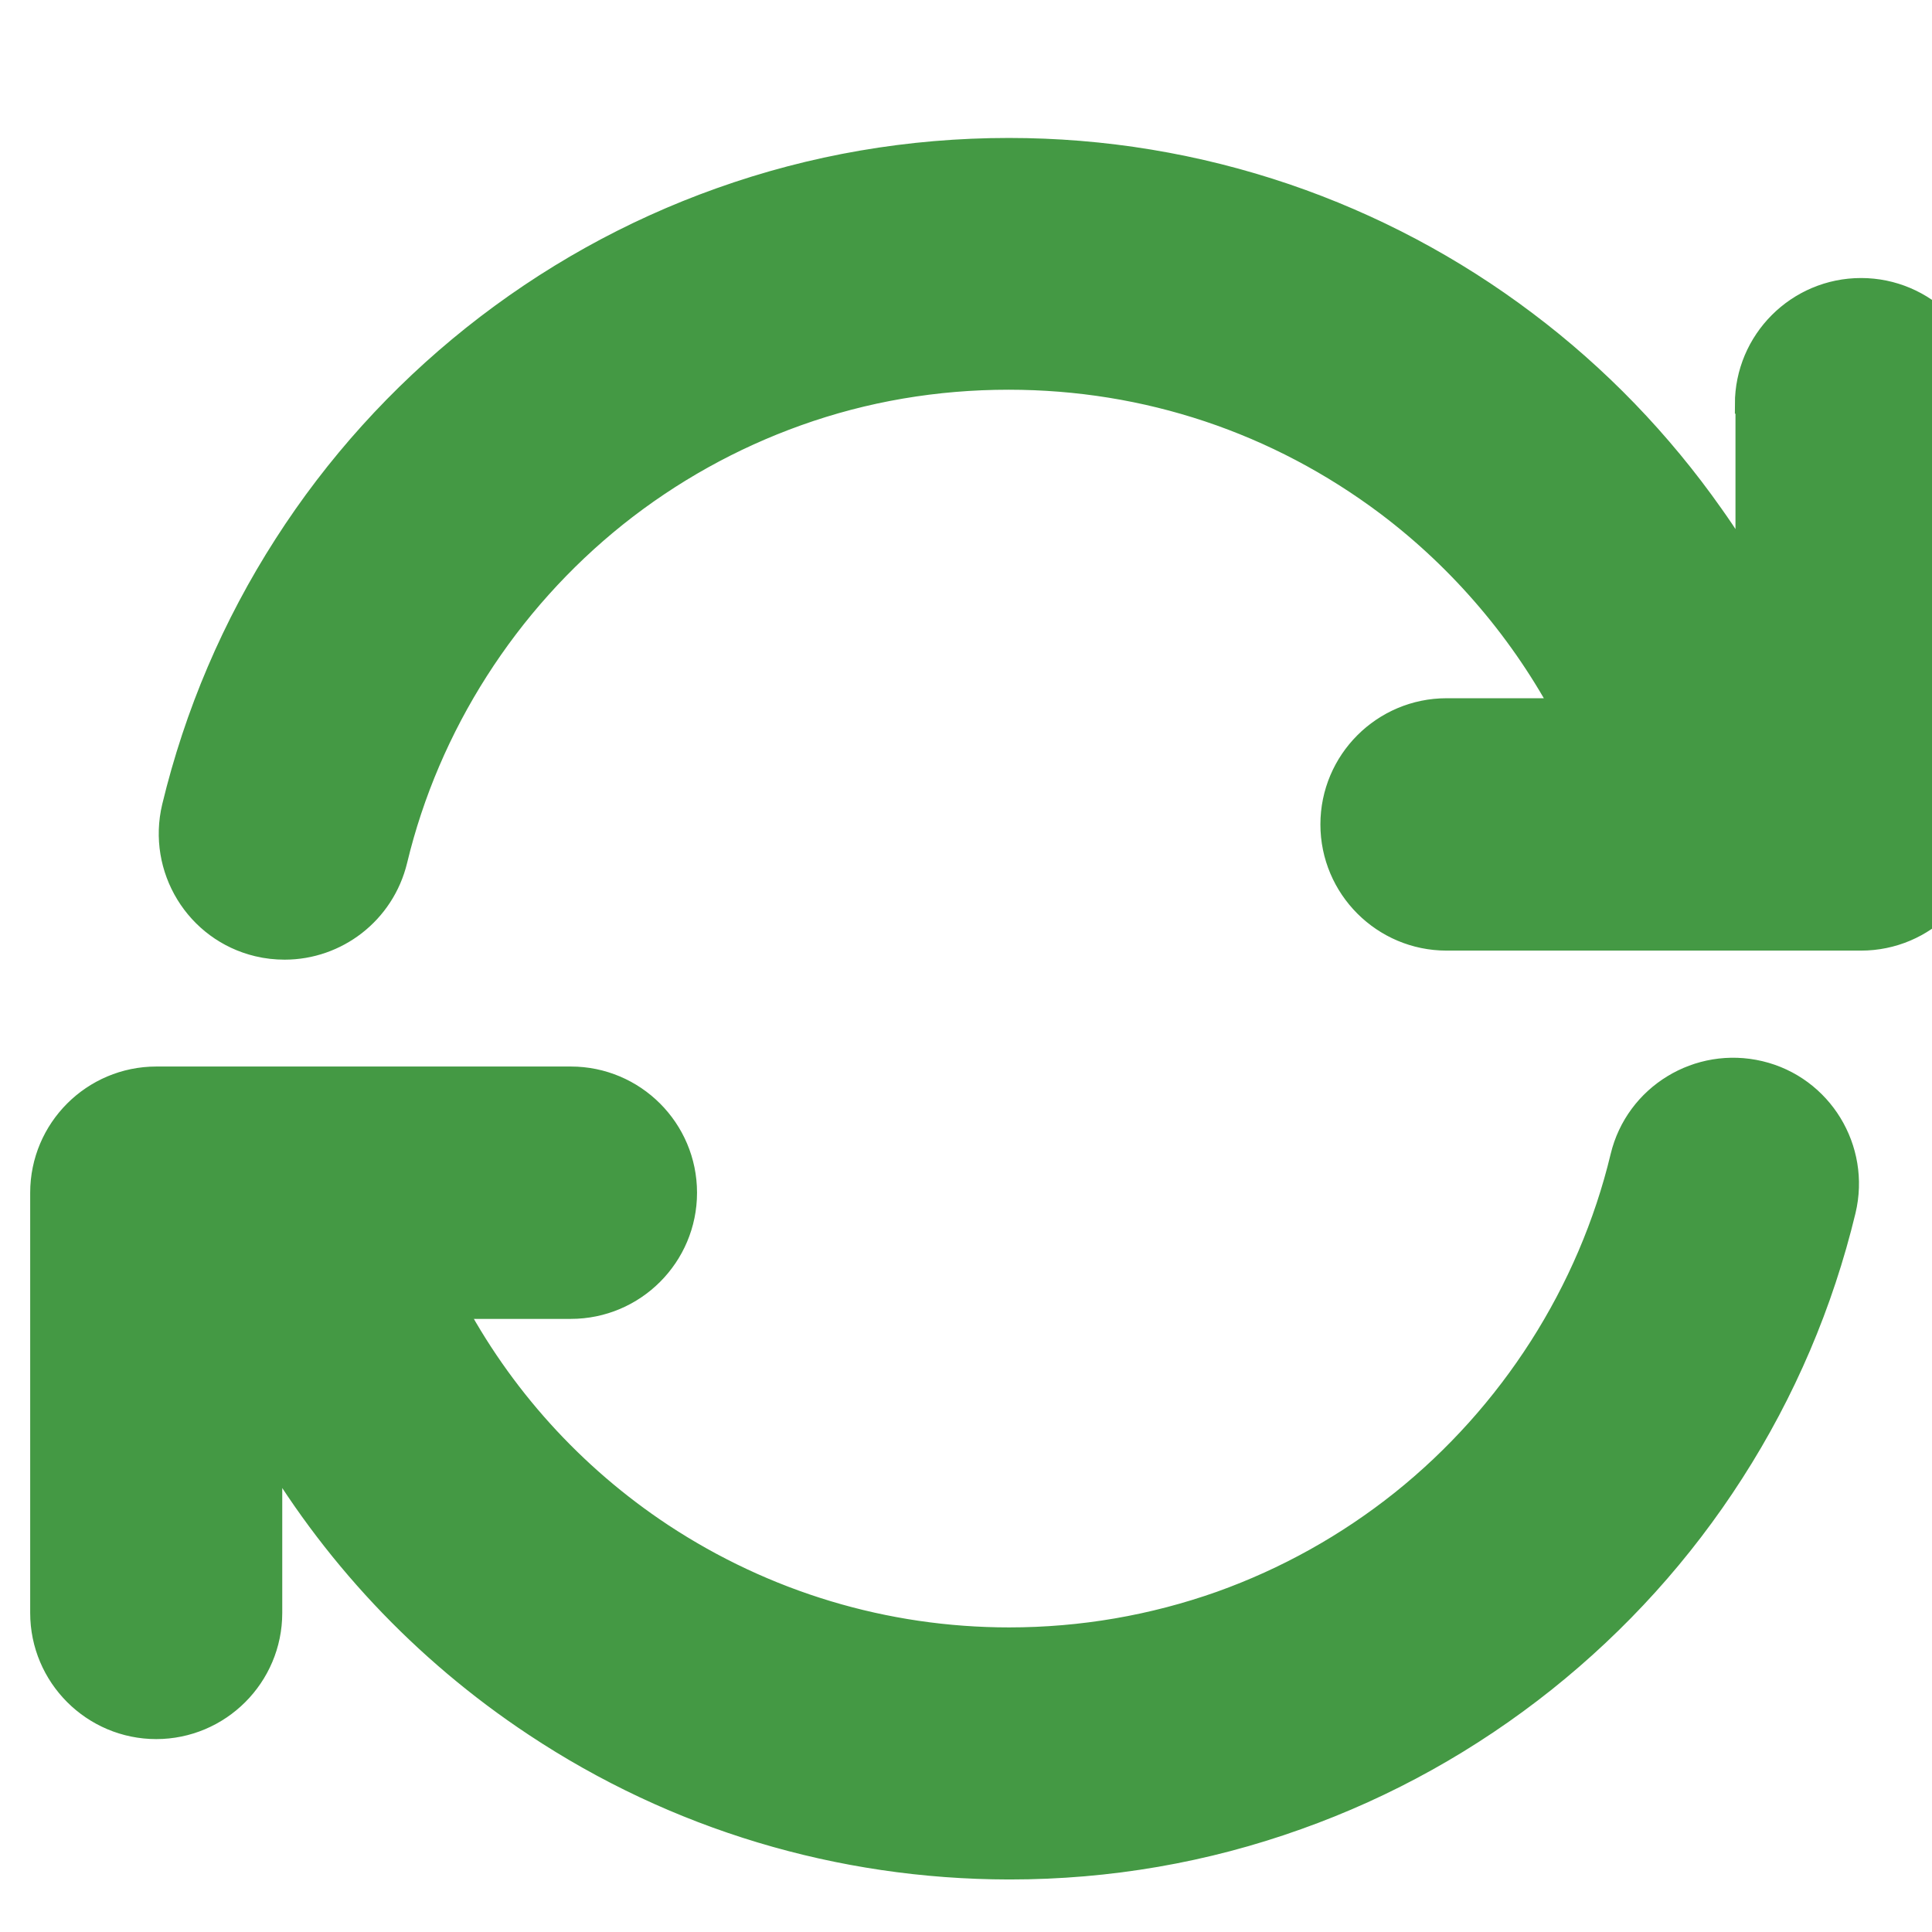 <svg viewBox="0 0 64 64" xmlns="http://www.w3.org/2000/svg"><g fill="#494" stroke="#494" stroke-width="1"><path d="m57.99 13.4v5.88c-.42-.73-.88-1.45-1.37-2.14-1.71-2.43-3.78-4.58-6.16-6.37-2.4-1.81-5.06-3.22-7.9-4.19-2.94-1-6.01-1.51-9.14-1.51-3.27 0-6.47.55-9.52 1.64-2.95 1.05-5.69 2.58-8.15 4.54-2.43 1.94-4.52 4.25-6.2 6.87-1.71 2.66-2.95 5.57-3.69 8.64-.47 1.97.74 3.96 2.71 4.43.29.07.58.1.86.1 1.66 0 3.16-1.13 3.57-2.82 1.08-4.5 3.69-8.58 7.33-11.49 1.82-1.45 3.85-2.58 6.03-3.36 2.26-.81 4.63-1.21 7.05-1.21 4.6 0 8.96 1.46 12.62 4.21 2.48 1.87 4.52 4.28 5.96 7.01h-4.07c-2.03 0-3.68 1.65-3.68 3.68s1.65 3.68 3.68 3.68h13.73c2.03 0 3.68-1.65 3.68-3.68v-13.92c0-2.03-1.65-3.68-3.68-3.68s-3.68 1.65-3.68 3.68z"/><path d="m5.17 57.11c2.03 0 3.68-1.65 3.68-3.68v-5.9c2.19 3.81 5.24 7.07 8.94 9.52 4.64 3.08 10.04 4.7 15.62 4.71h.01.01.01.01c3.26 0 6.45-.55 9.49-1.64 2.95-1.05 5.69-2.58 8.15-4.54 2.43-1.94 4.52-4.25 6.2-6.87 1.71-2.66 2.95-5.57 3.69-8.64.47-1.97-.74-3.96-2.71-4.43s-3.96.74-4.43 2.71c-1.08 4.5-3.69 8.58-7.33 11.49-1.82 1.45-3.85 2.58-6.03 3.36-2.26.8-4.63 1.21-7.05 1.21-4.14 0-8.14-1.21-11.58-3.48-2.96-1.96-5.36-4.62-7-7.74h4.06c2.03 0 3.68-1.65 3.68-3.68s-1.65-3.68-3.68-3.68h-13.73c-2.03 0-3.68 1.65-3.68 3.68v13.92c0 2.03 1.65 3.68 3.68 3.68z"/></g></svg>